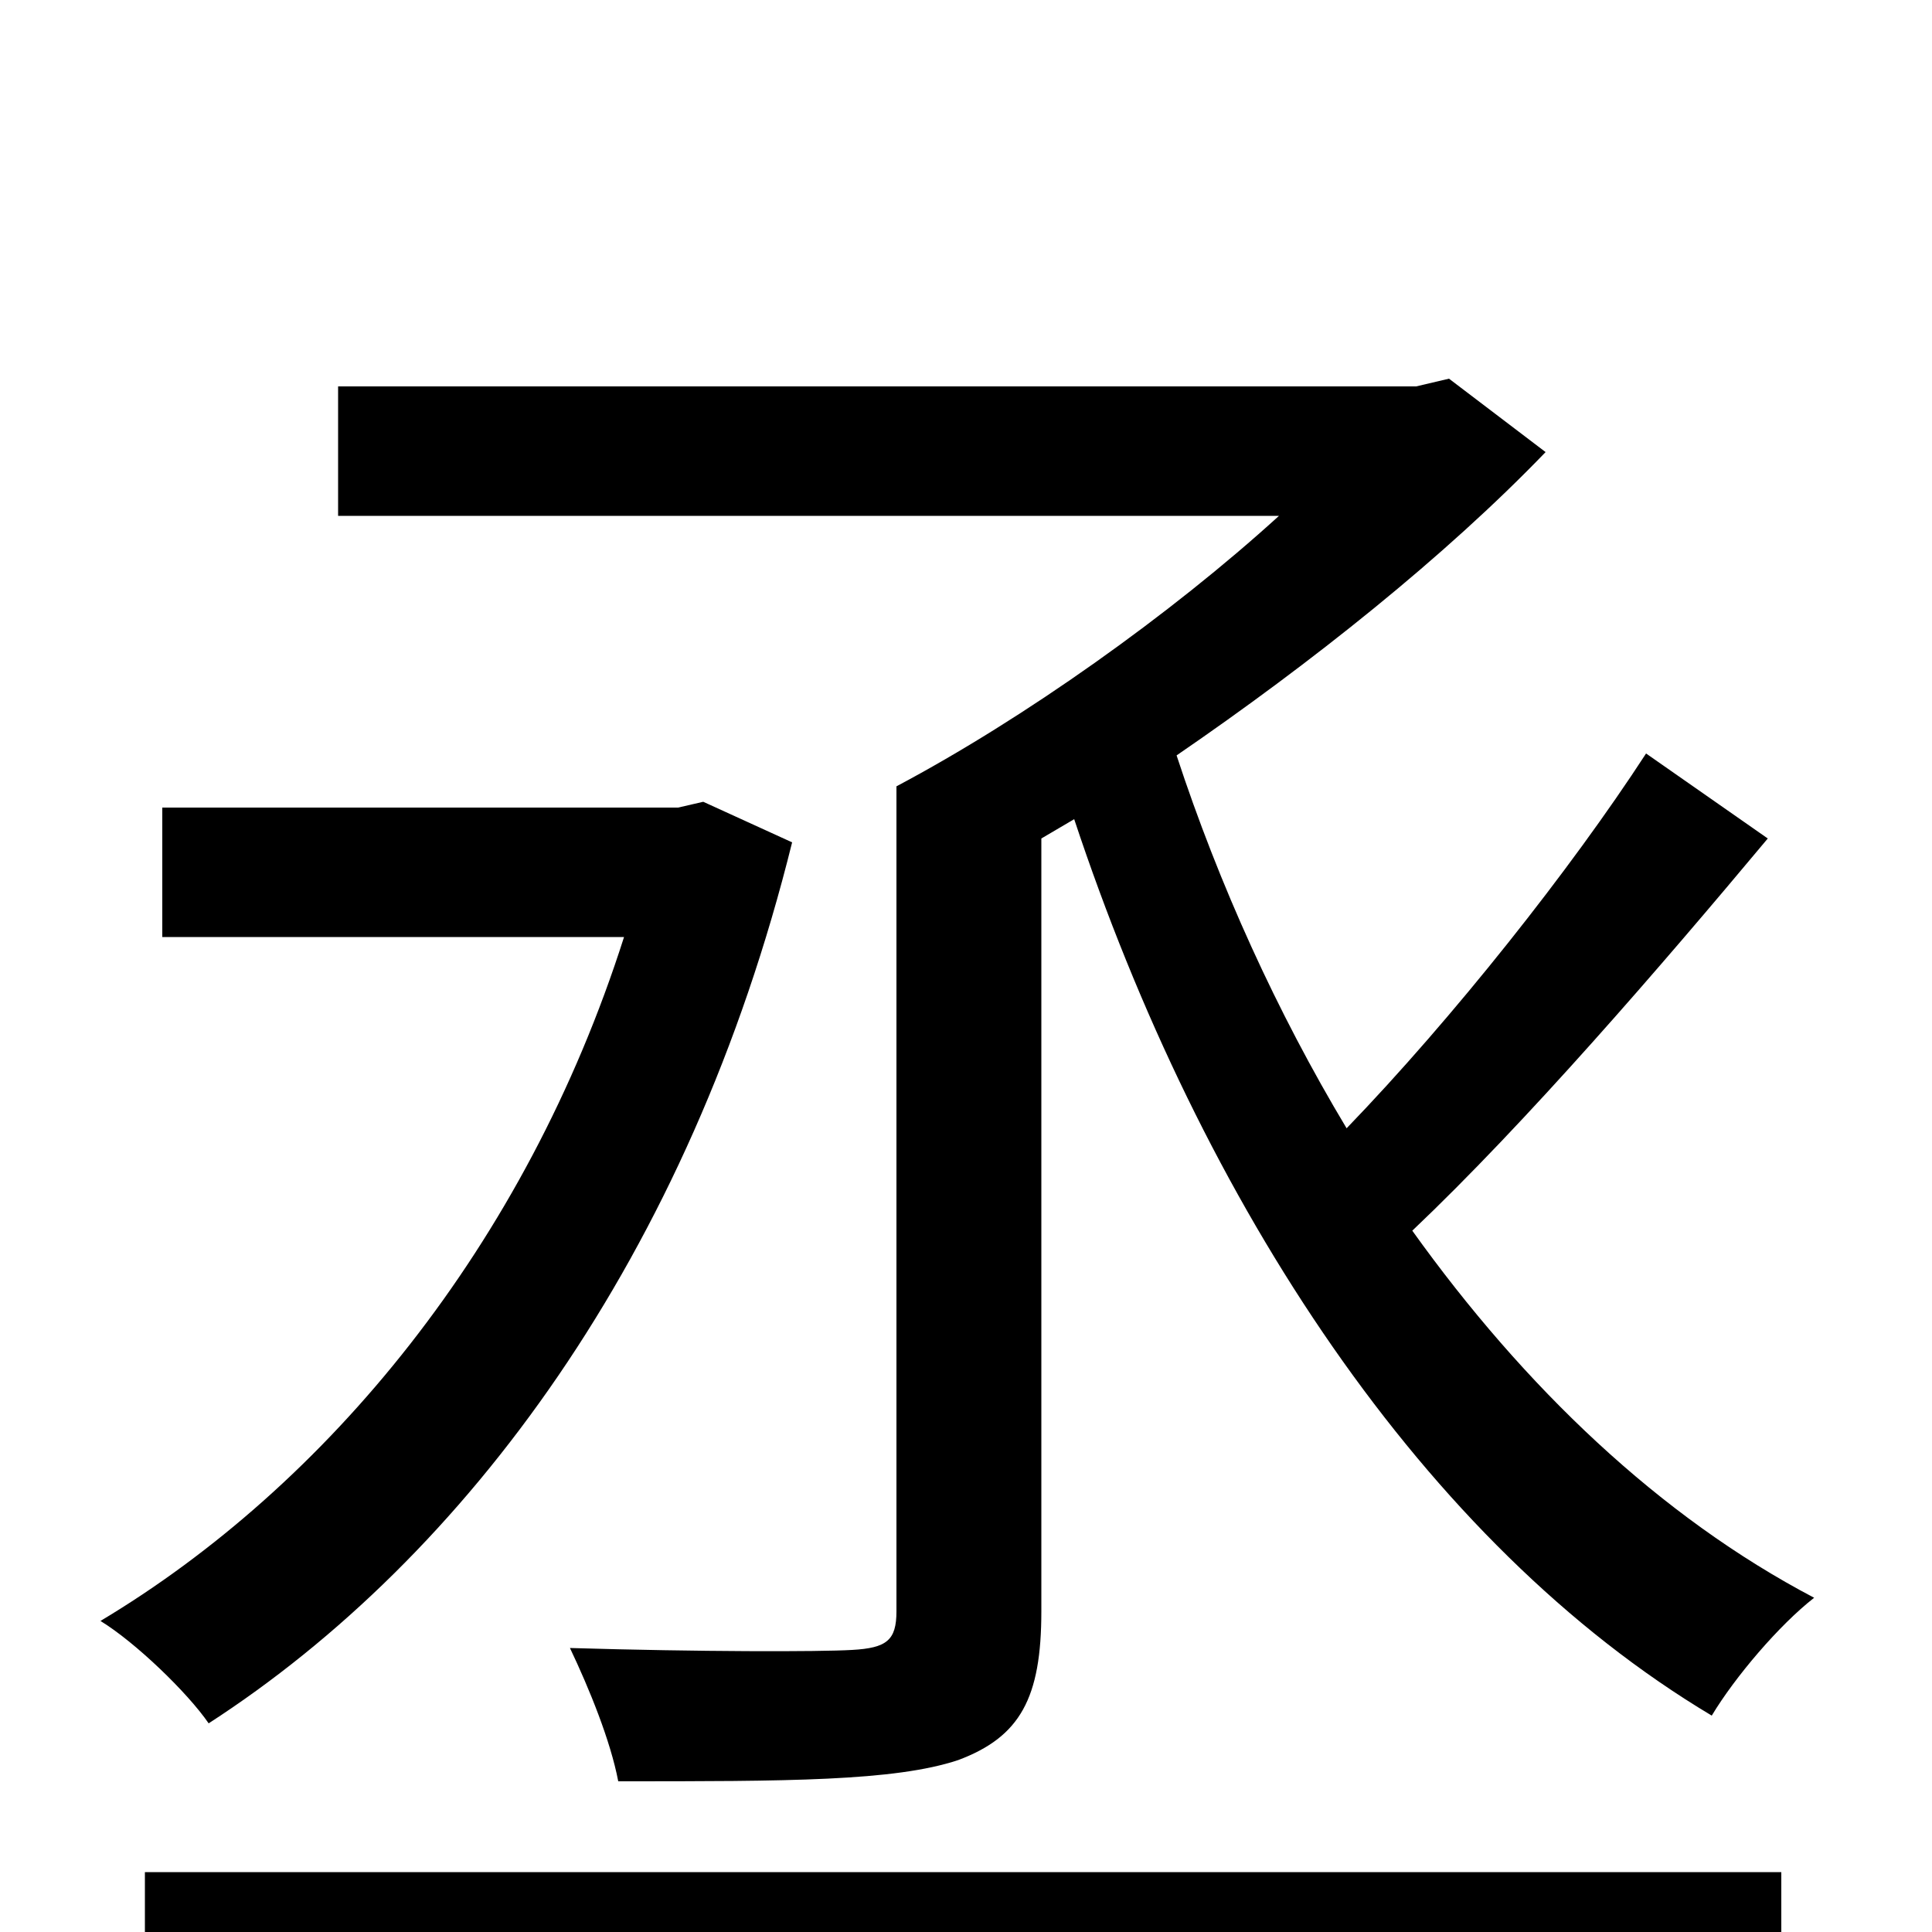 <svg xmlns="http://www.w3.org/2000/svg" viewBox="0 -1000 1000 1000">
	<path fill="#000000" d="M364 -585L351 -582H84V-515H323C272 -355 169 -231 52 -161C70 -150 97 -124 108 -108C241 -194 357 -350 410 -564ZM75 41H922V-31H75ZM852 -610C813 -550 752 -473 697 -416C661 -476 631 -542 609 -609C679 -657 748 -712 800 -766L750 -804L733 -800H175V-733H662C606 -682 530 -628 464 -593V-166C464 -151 459 -147 441 -146C424 -145 362 -145 295 -147C305 -126 316 -99 320 -78C407 -78 463 -78 496 -89C528 -101 539 -121 539 -166V-566L556 -576C622 -377 737 -201 886 -112C898 -132 921 -159 939 -173C859 -215 789 -282 731 -363C790 -419 859 -499 915 -566Z"/>
</svg>